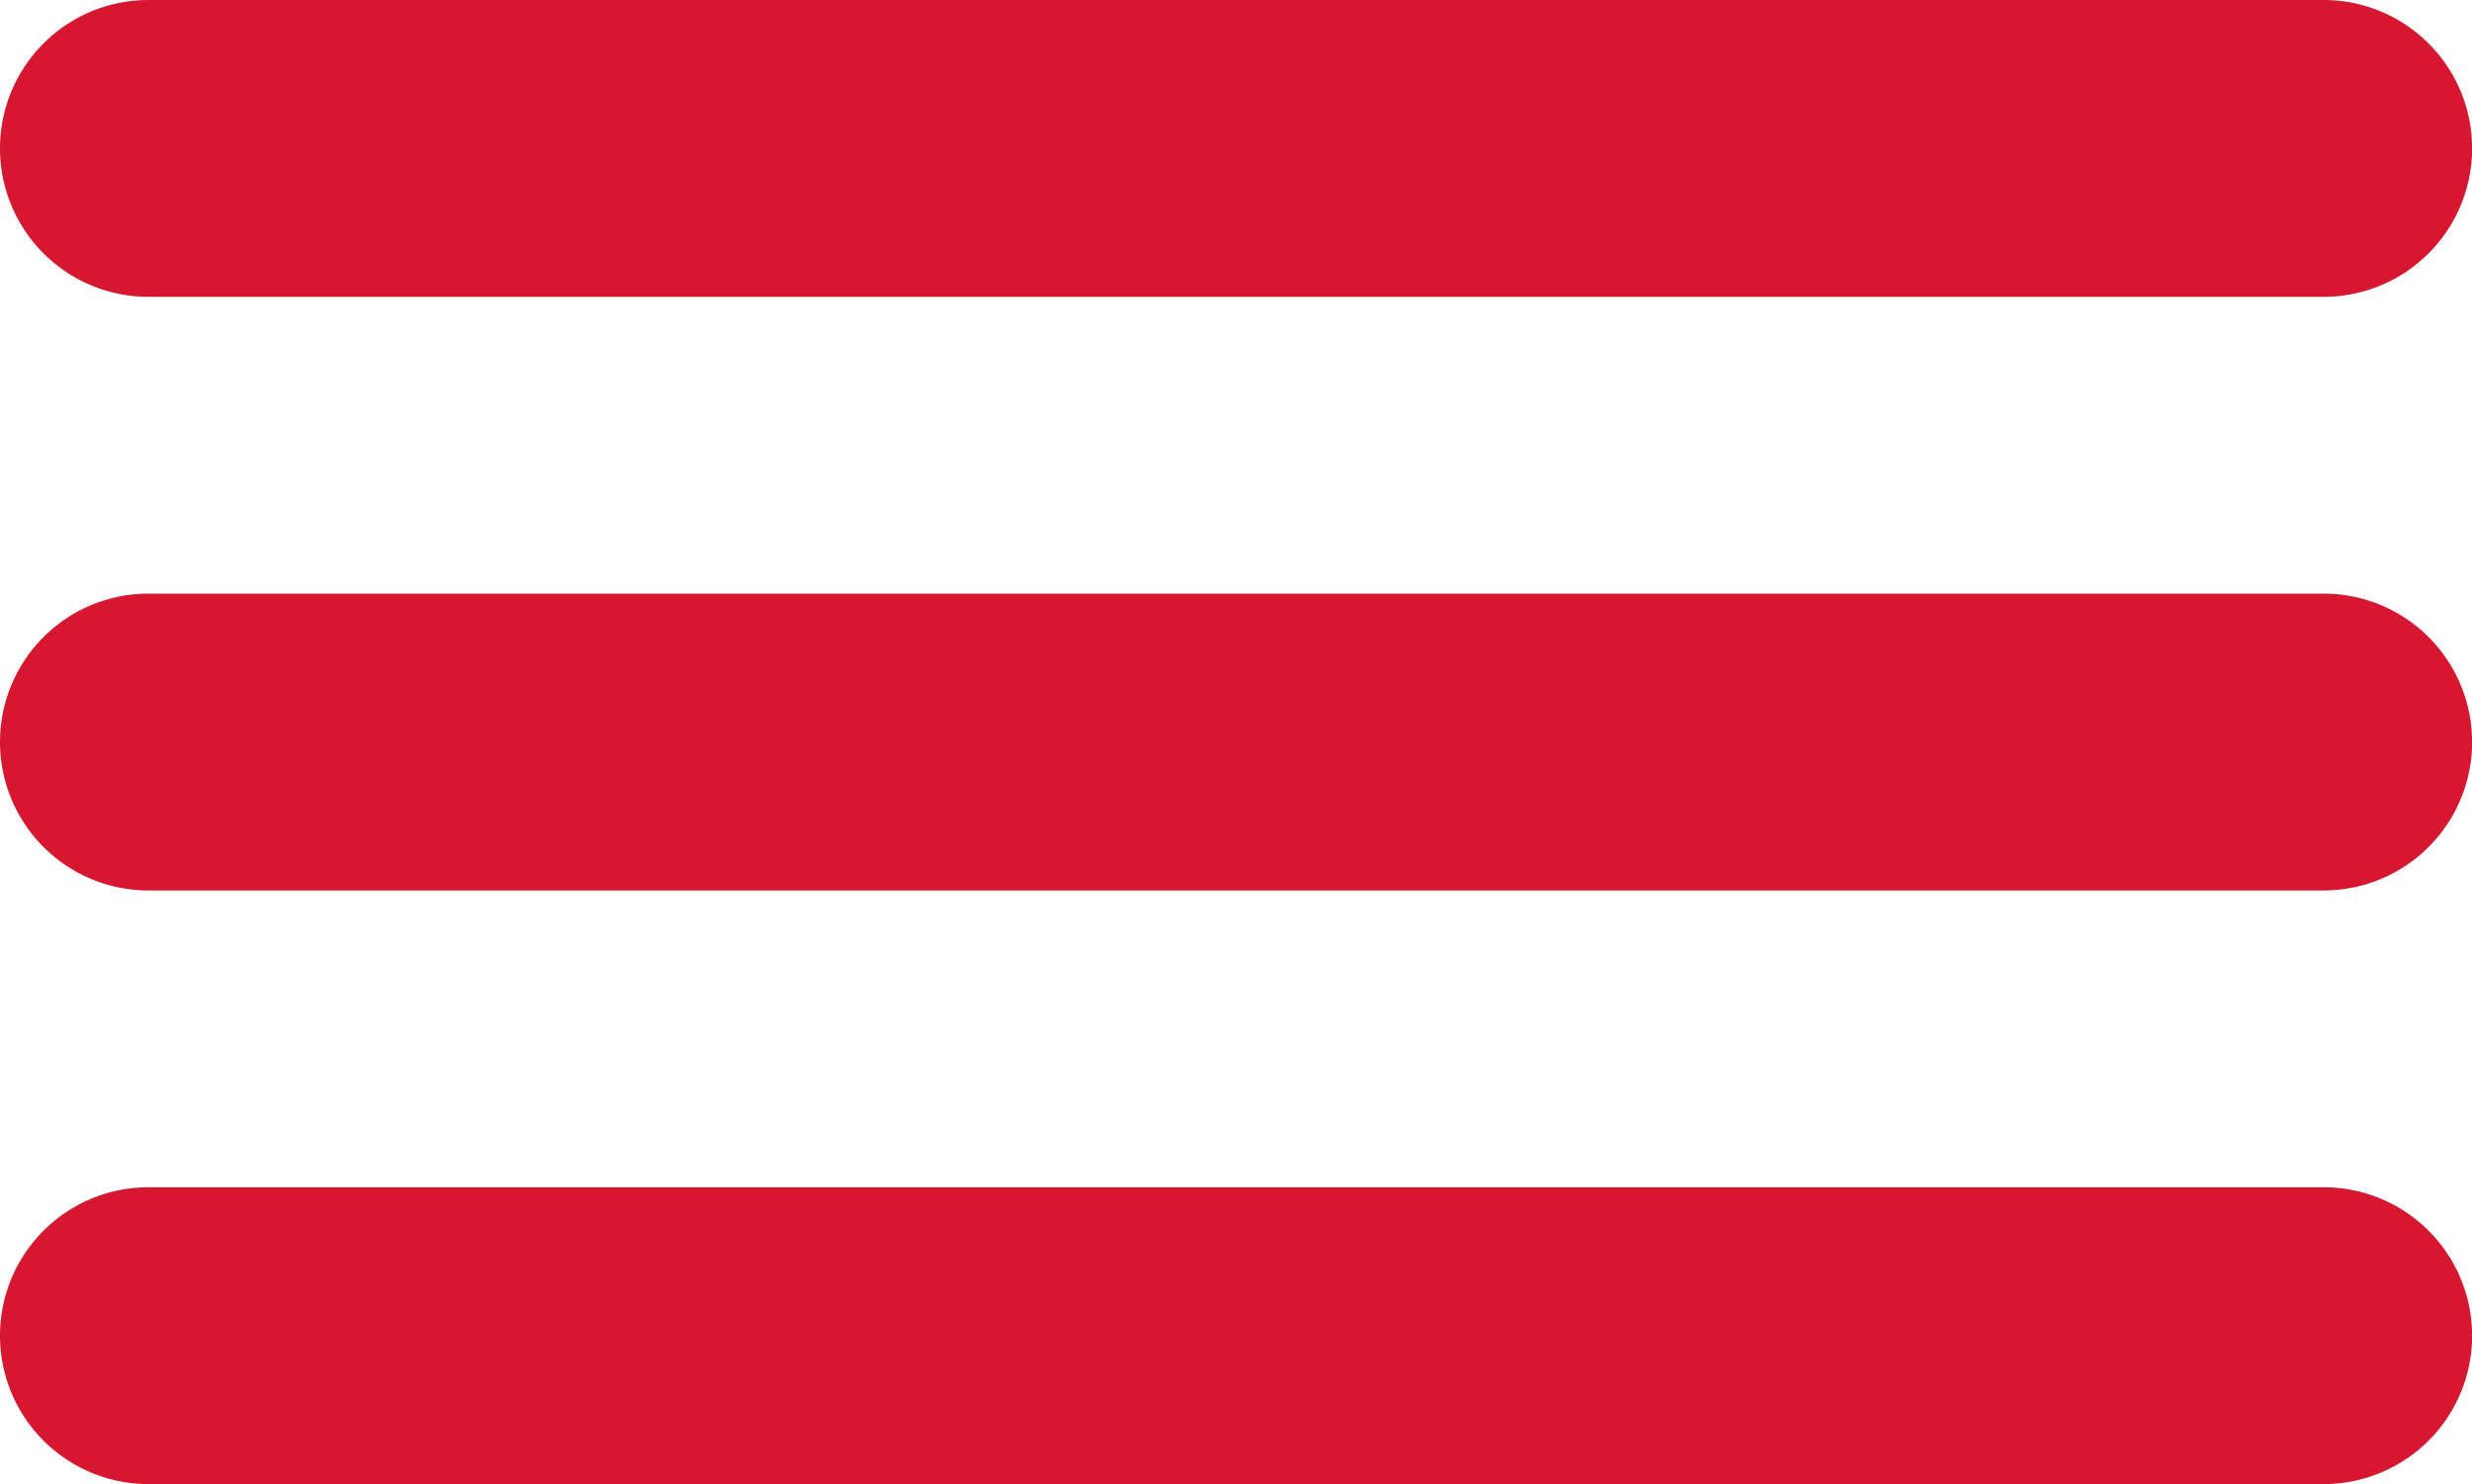 <svg xmlns="http://www.w3.org/2000/svg" width="24.982" height="15" viewBox="0 0 24.982 15"><path d="M3123.5,15a1.5,1.5,0,0,1,0-3h21.983a1.5,1.5,0,0,1,0,3Zm0-6a1.5,1.5,0,0,1,0-3h21.983a1.5,1.5,0,1,1,0,3Zm0-6a1.5,1.5,0,0,1,0-3h21.983a1.5,1.5,0,1,1,0,3Z" transform="translate(-3122)" fill="#d7172f"/></svg>